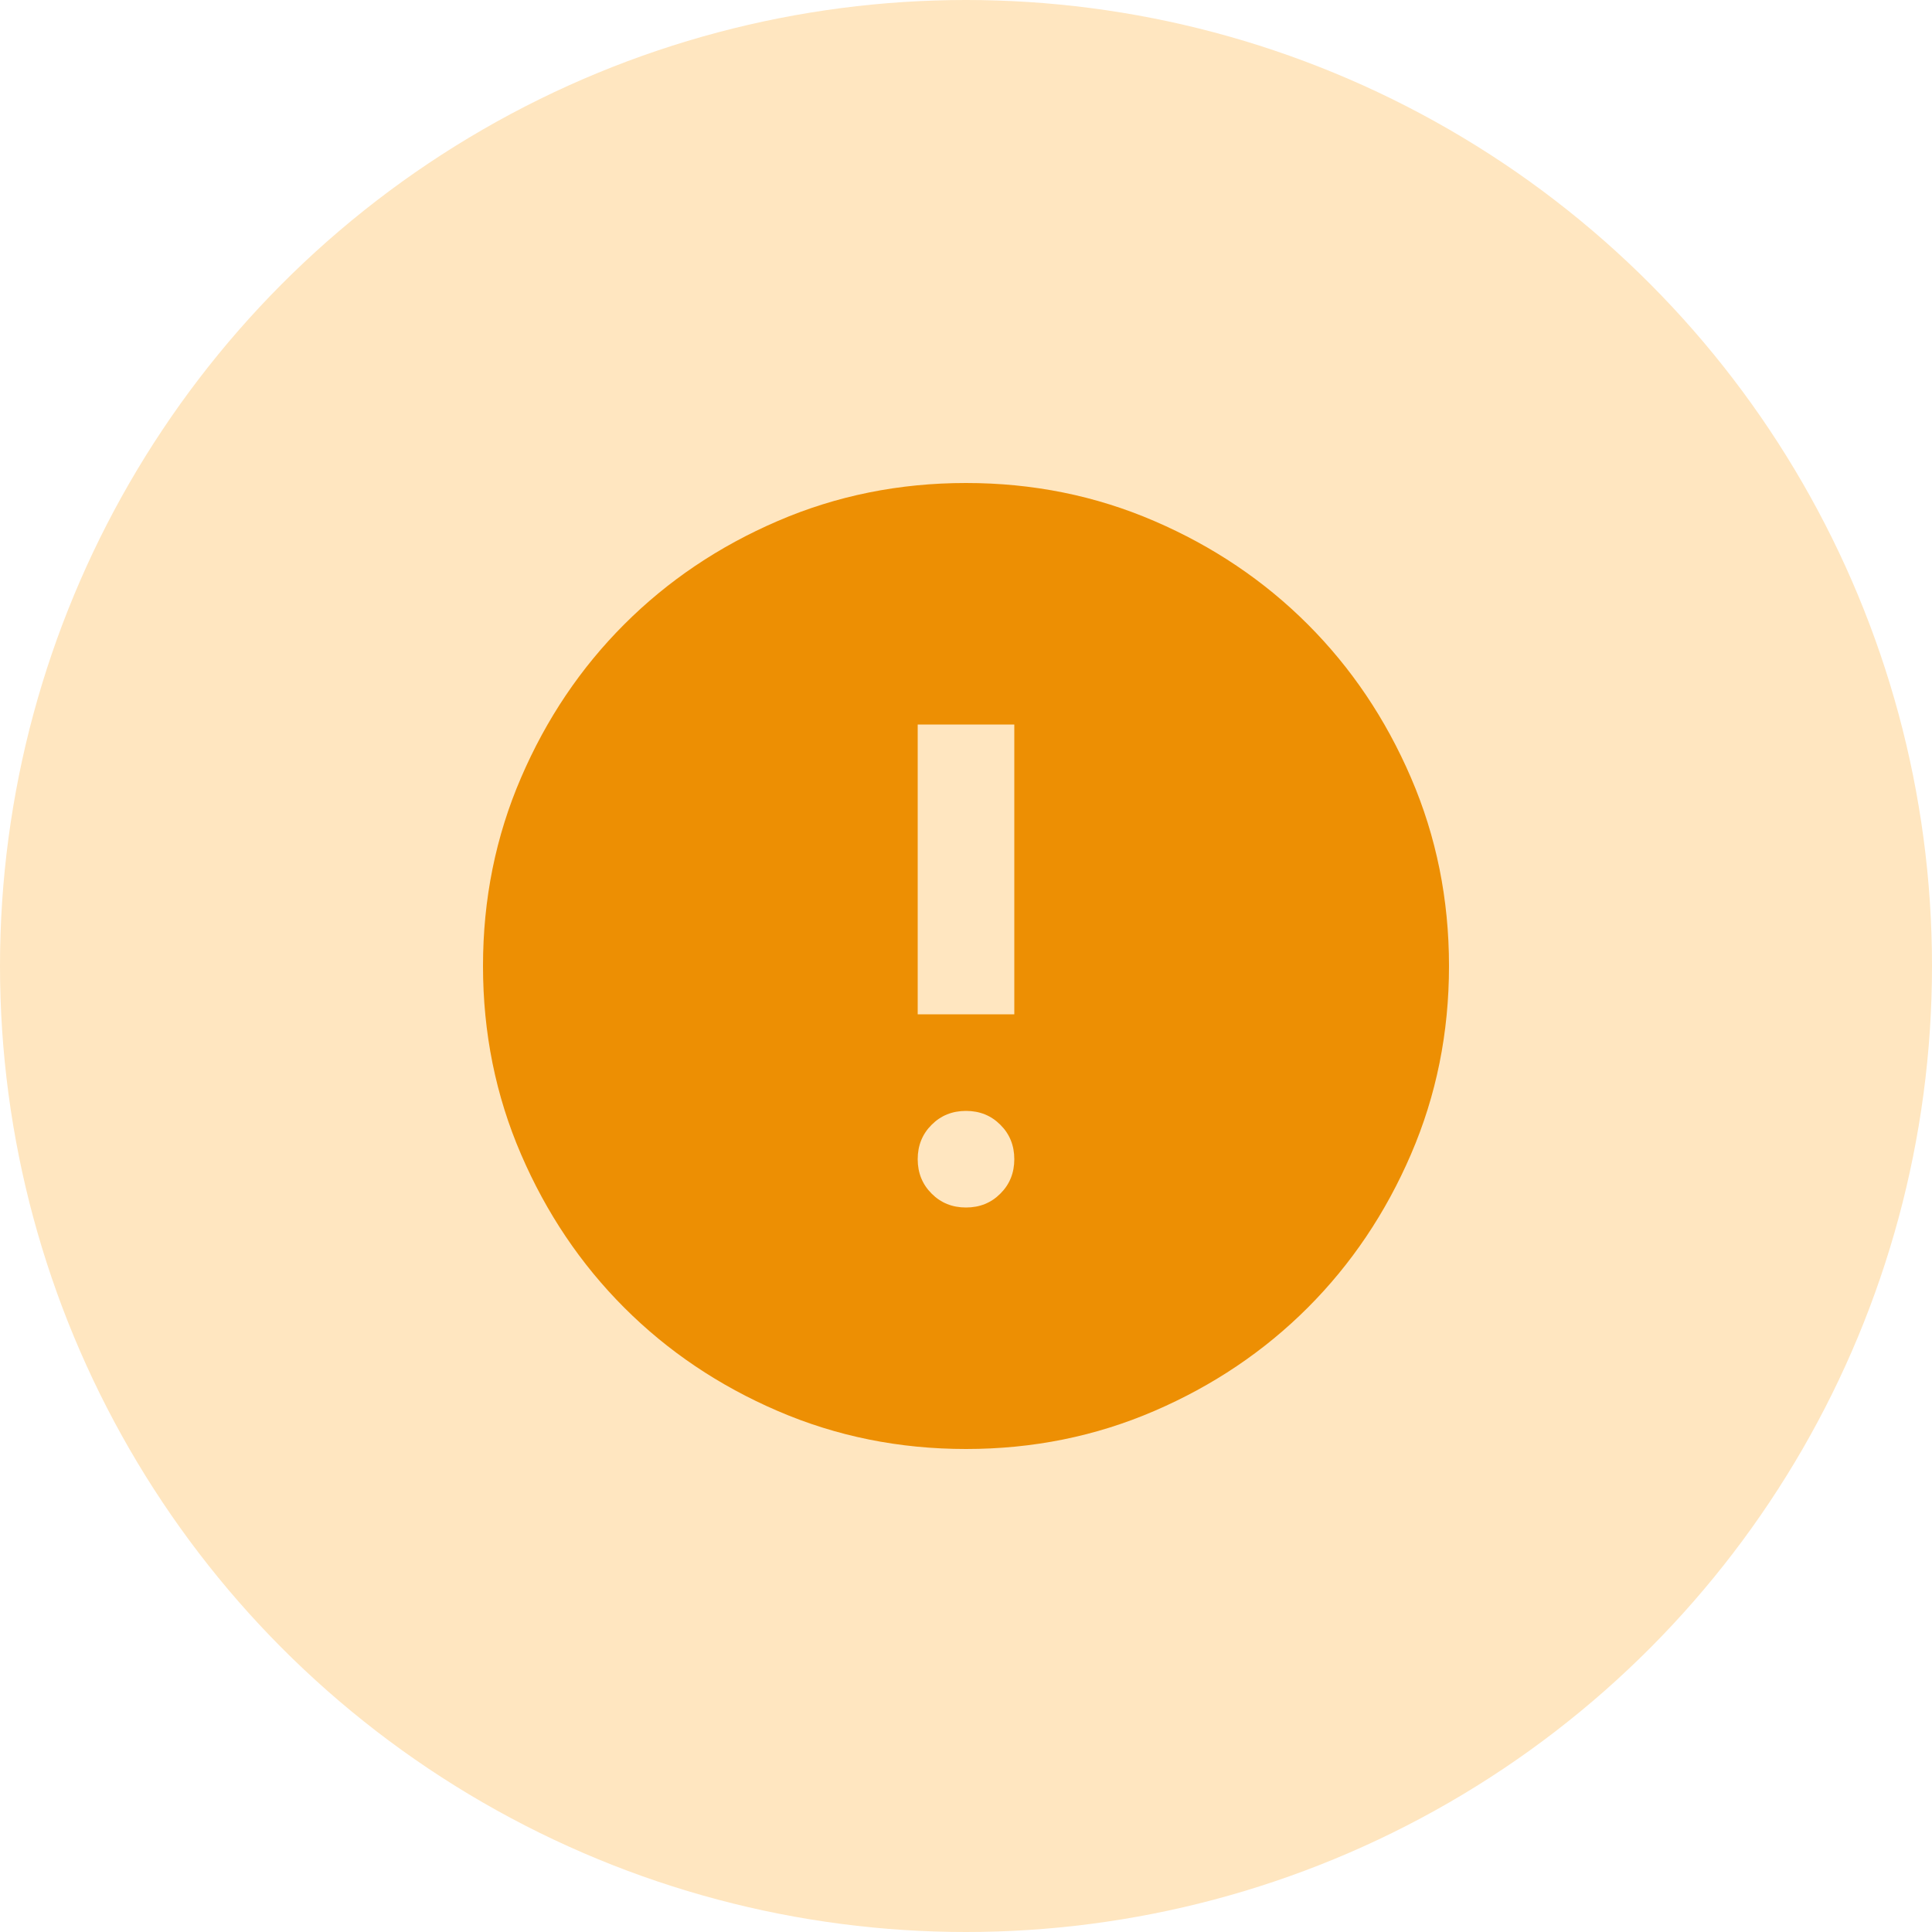<svg width="30" height="30" viewBox="0 0 30 30" fill="none" xmlns="http://www.w3.org/2000/svg">
<circle cx="15" cy="15" r="15" fill="#FFE6C0"/>
<mask id="mask0_3629_17020" style="mask-type:alpha" maskUnits="userSpaceOnUse" x="6" y="6" width="18" height="18">
<rect x="6" y="6" width="18" height="18" fill="#D9D9D9"/>
</mask>
<g mask="url(#mask0_3629_17020)">
<path d="M15 18.75C15.213 18.75 15.391 18.678 15.534 18.534C15.678 18.391 15.75 18.212 15.75 18C15.75 17.788 15.678 17.609 15.534 17.466C15.391 17.322 15.213 17.25 15 17.25C14.787 17.25 14.609 17.322 14.466 17.466C14.322 17.609 14.25 17.788 14.25 18C14.25 18.212 14.322 18.391 14.466 18.534C14.609 18.678 14.787 18.75 15 18.75ZM14.25 15.75H15.75V11.25H14.25V15.75ZM15 22.5C13.963 22.5 12.988 22.303 12.075 21.909C11.162 21.516 10.369 20.981 9.694 20.306C9.019 19.631 8.484 18.837 8.091 17.925C7.697 17.012 7.5 16.038 7.5 15C7.5 13.963 7.697 12.988 8.091 12.075C8.484 11.162 9.019 10.369 9.694 9.694C10.369 9.019 11.162 8.484 12.075 8.091C12.988 7.697 13.963 7.5 15 7.5C16.038 7.5 17.012 7.697 17.925 8.091C18.837 8.484 19.631 9.019 20.306 9.694C20.981 10.369 21.516 11.162 21.909 12.075C22.303 12.988 22.5 13.963 22.5 15C22.5 16.038 22.303 17.012 21.909 17.925C21.516 18.837 20.981 19.631 20.306 20.306C19.631 20.981 18.837 21.516 17.925 21.909C17.012 22.303 16.038 22.5 15 22.5Z" fill="#ED8F03"/>
</g>
</svg>
